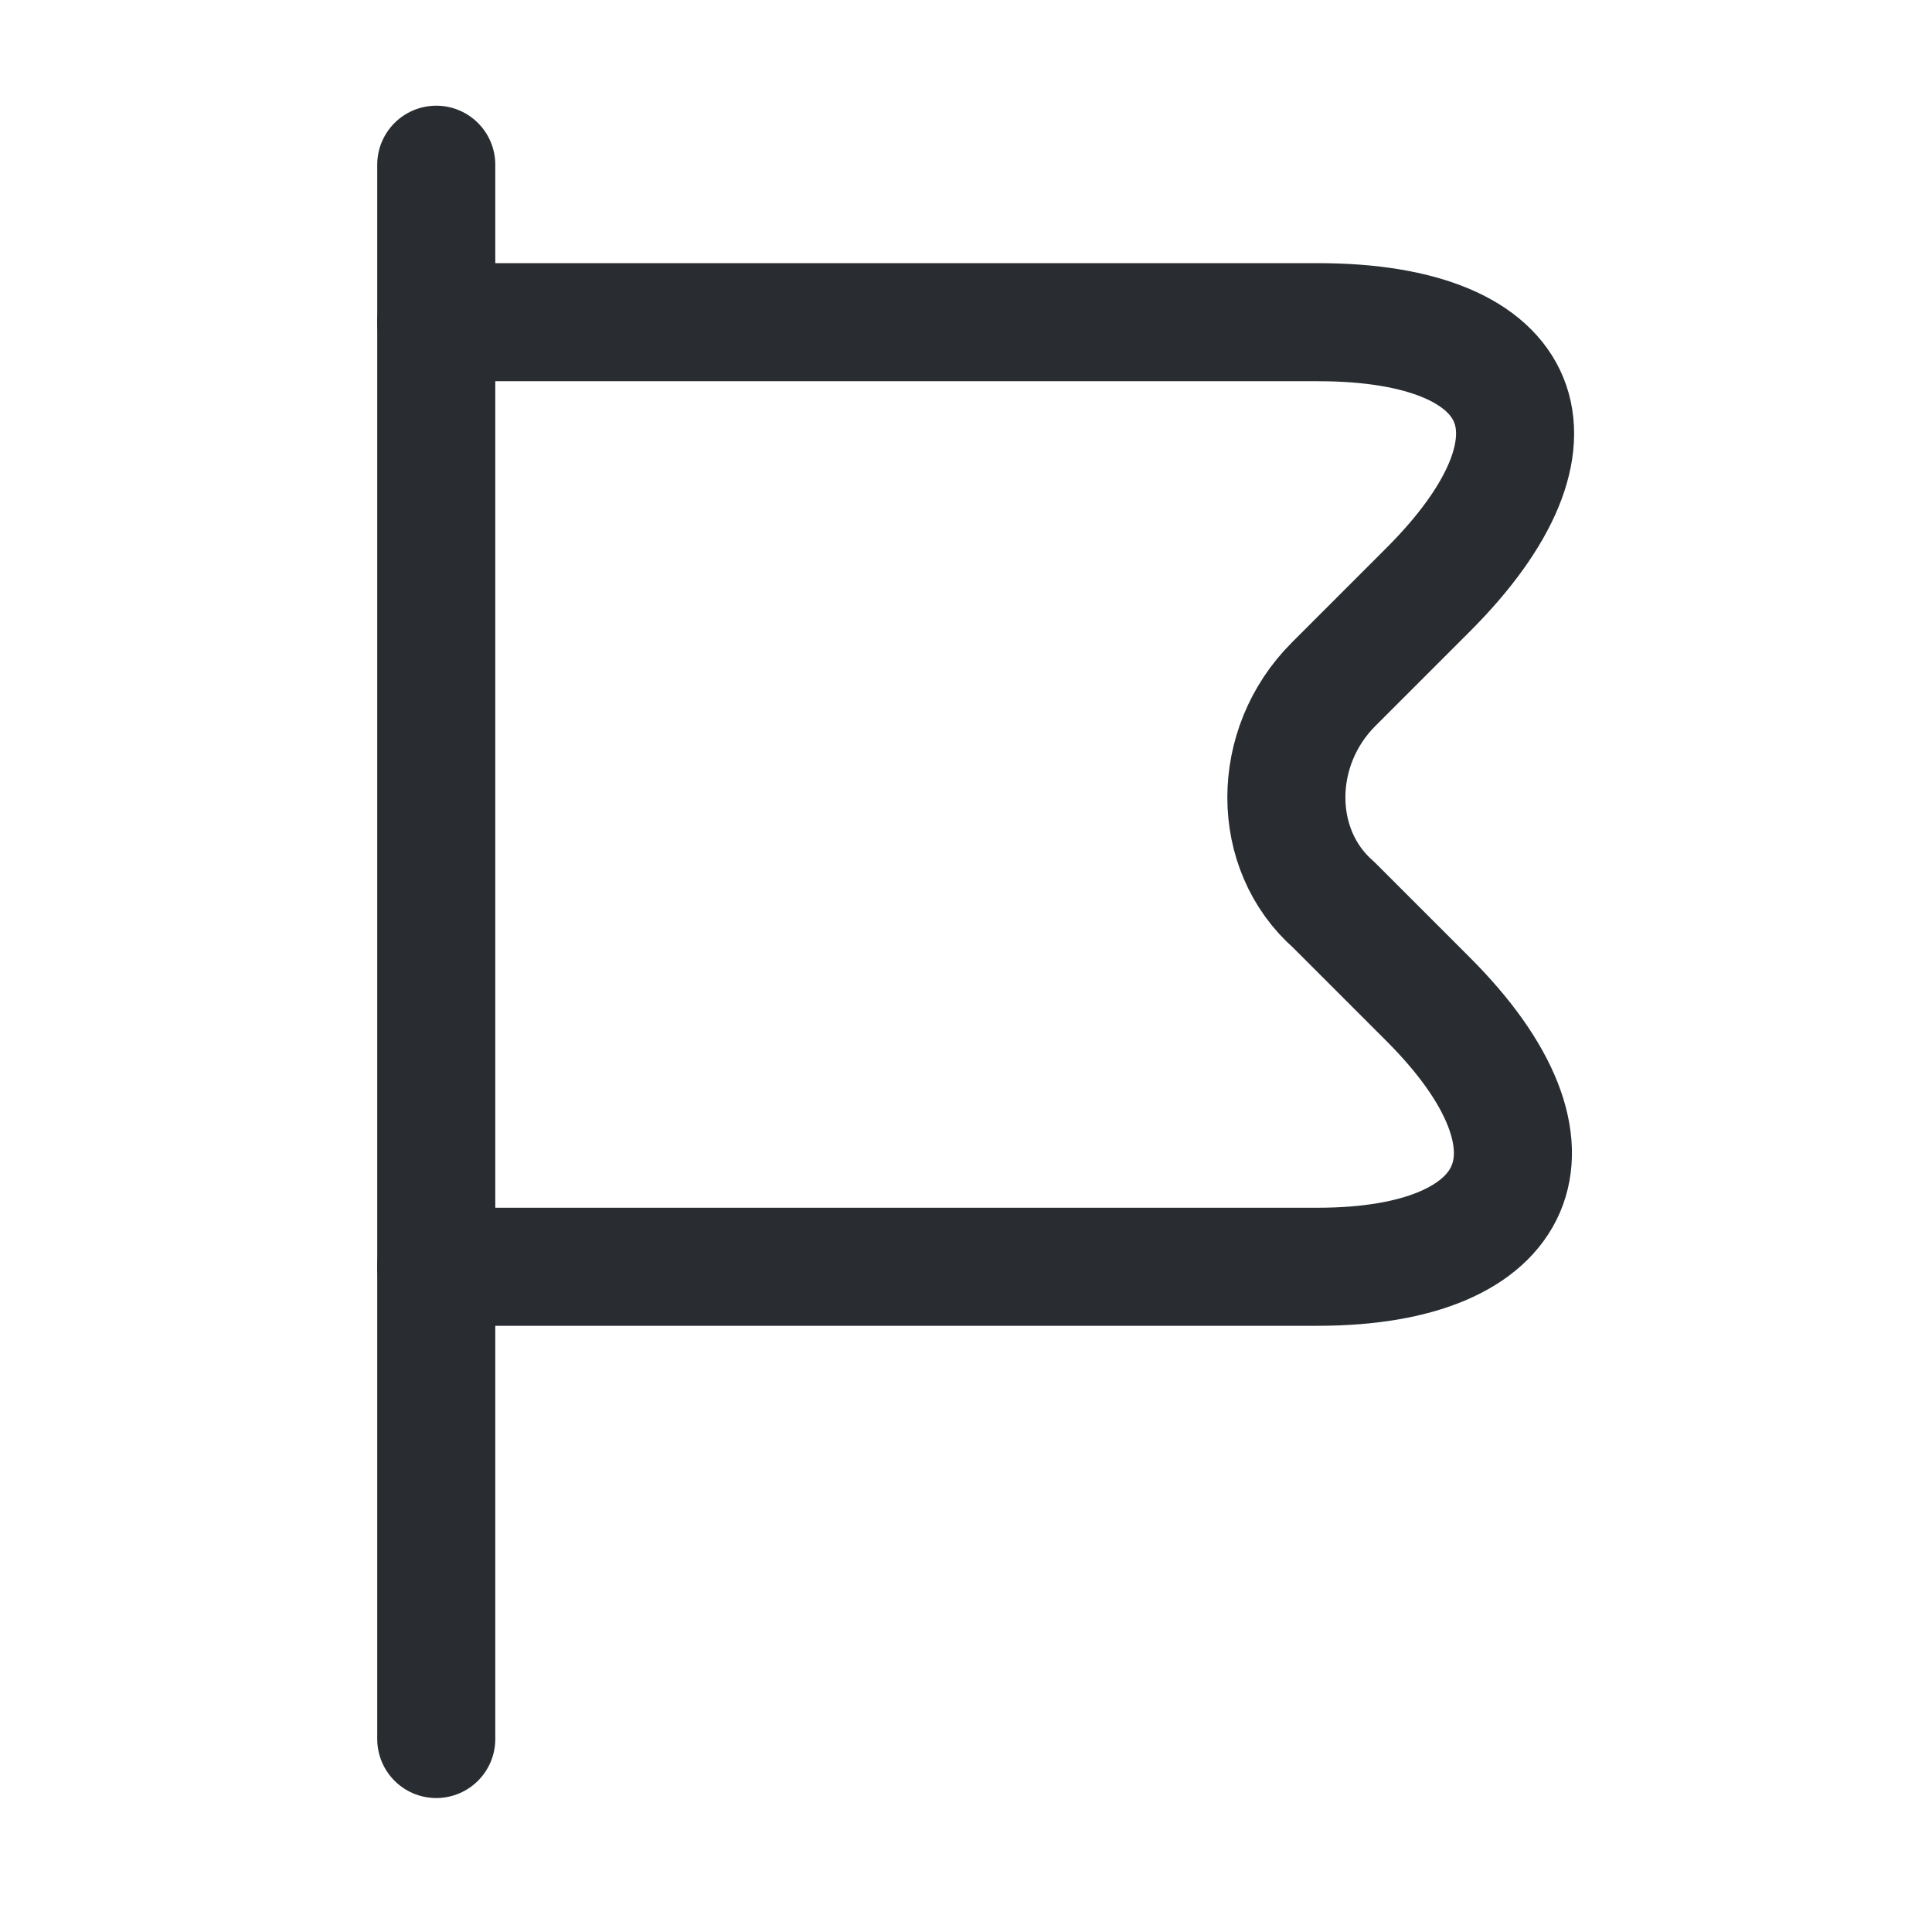 <svg width="46" height="46" viewBox="0 0 46 46" fill="none" xmlns="http://www.w3.org/2000/svg">
<path d="M10.387 3.922V41.405" stroke="#292D32" stroke-width="2.811" stroke-miterlimit="10" stroke-linecap="round" stroke-linejoin="round"/>
<path d="M10.387 7.671H31.377C36.437 7.671 37.562 10.482 34.001 14.043L31.752 16.292C30.253 17.791 30.253 20.228 31.752 21.54L34.001 23.789C37.562 27.349 36.25 30.161 31.377 30.161H10.387" stroke="#292D32" stroke-width="2.811" stroke-miterlimit="10" stroke-linecap="round" stroke-linejoin="round"/>
</svg>

